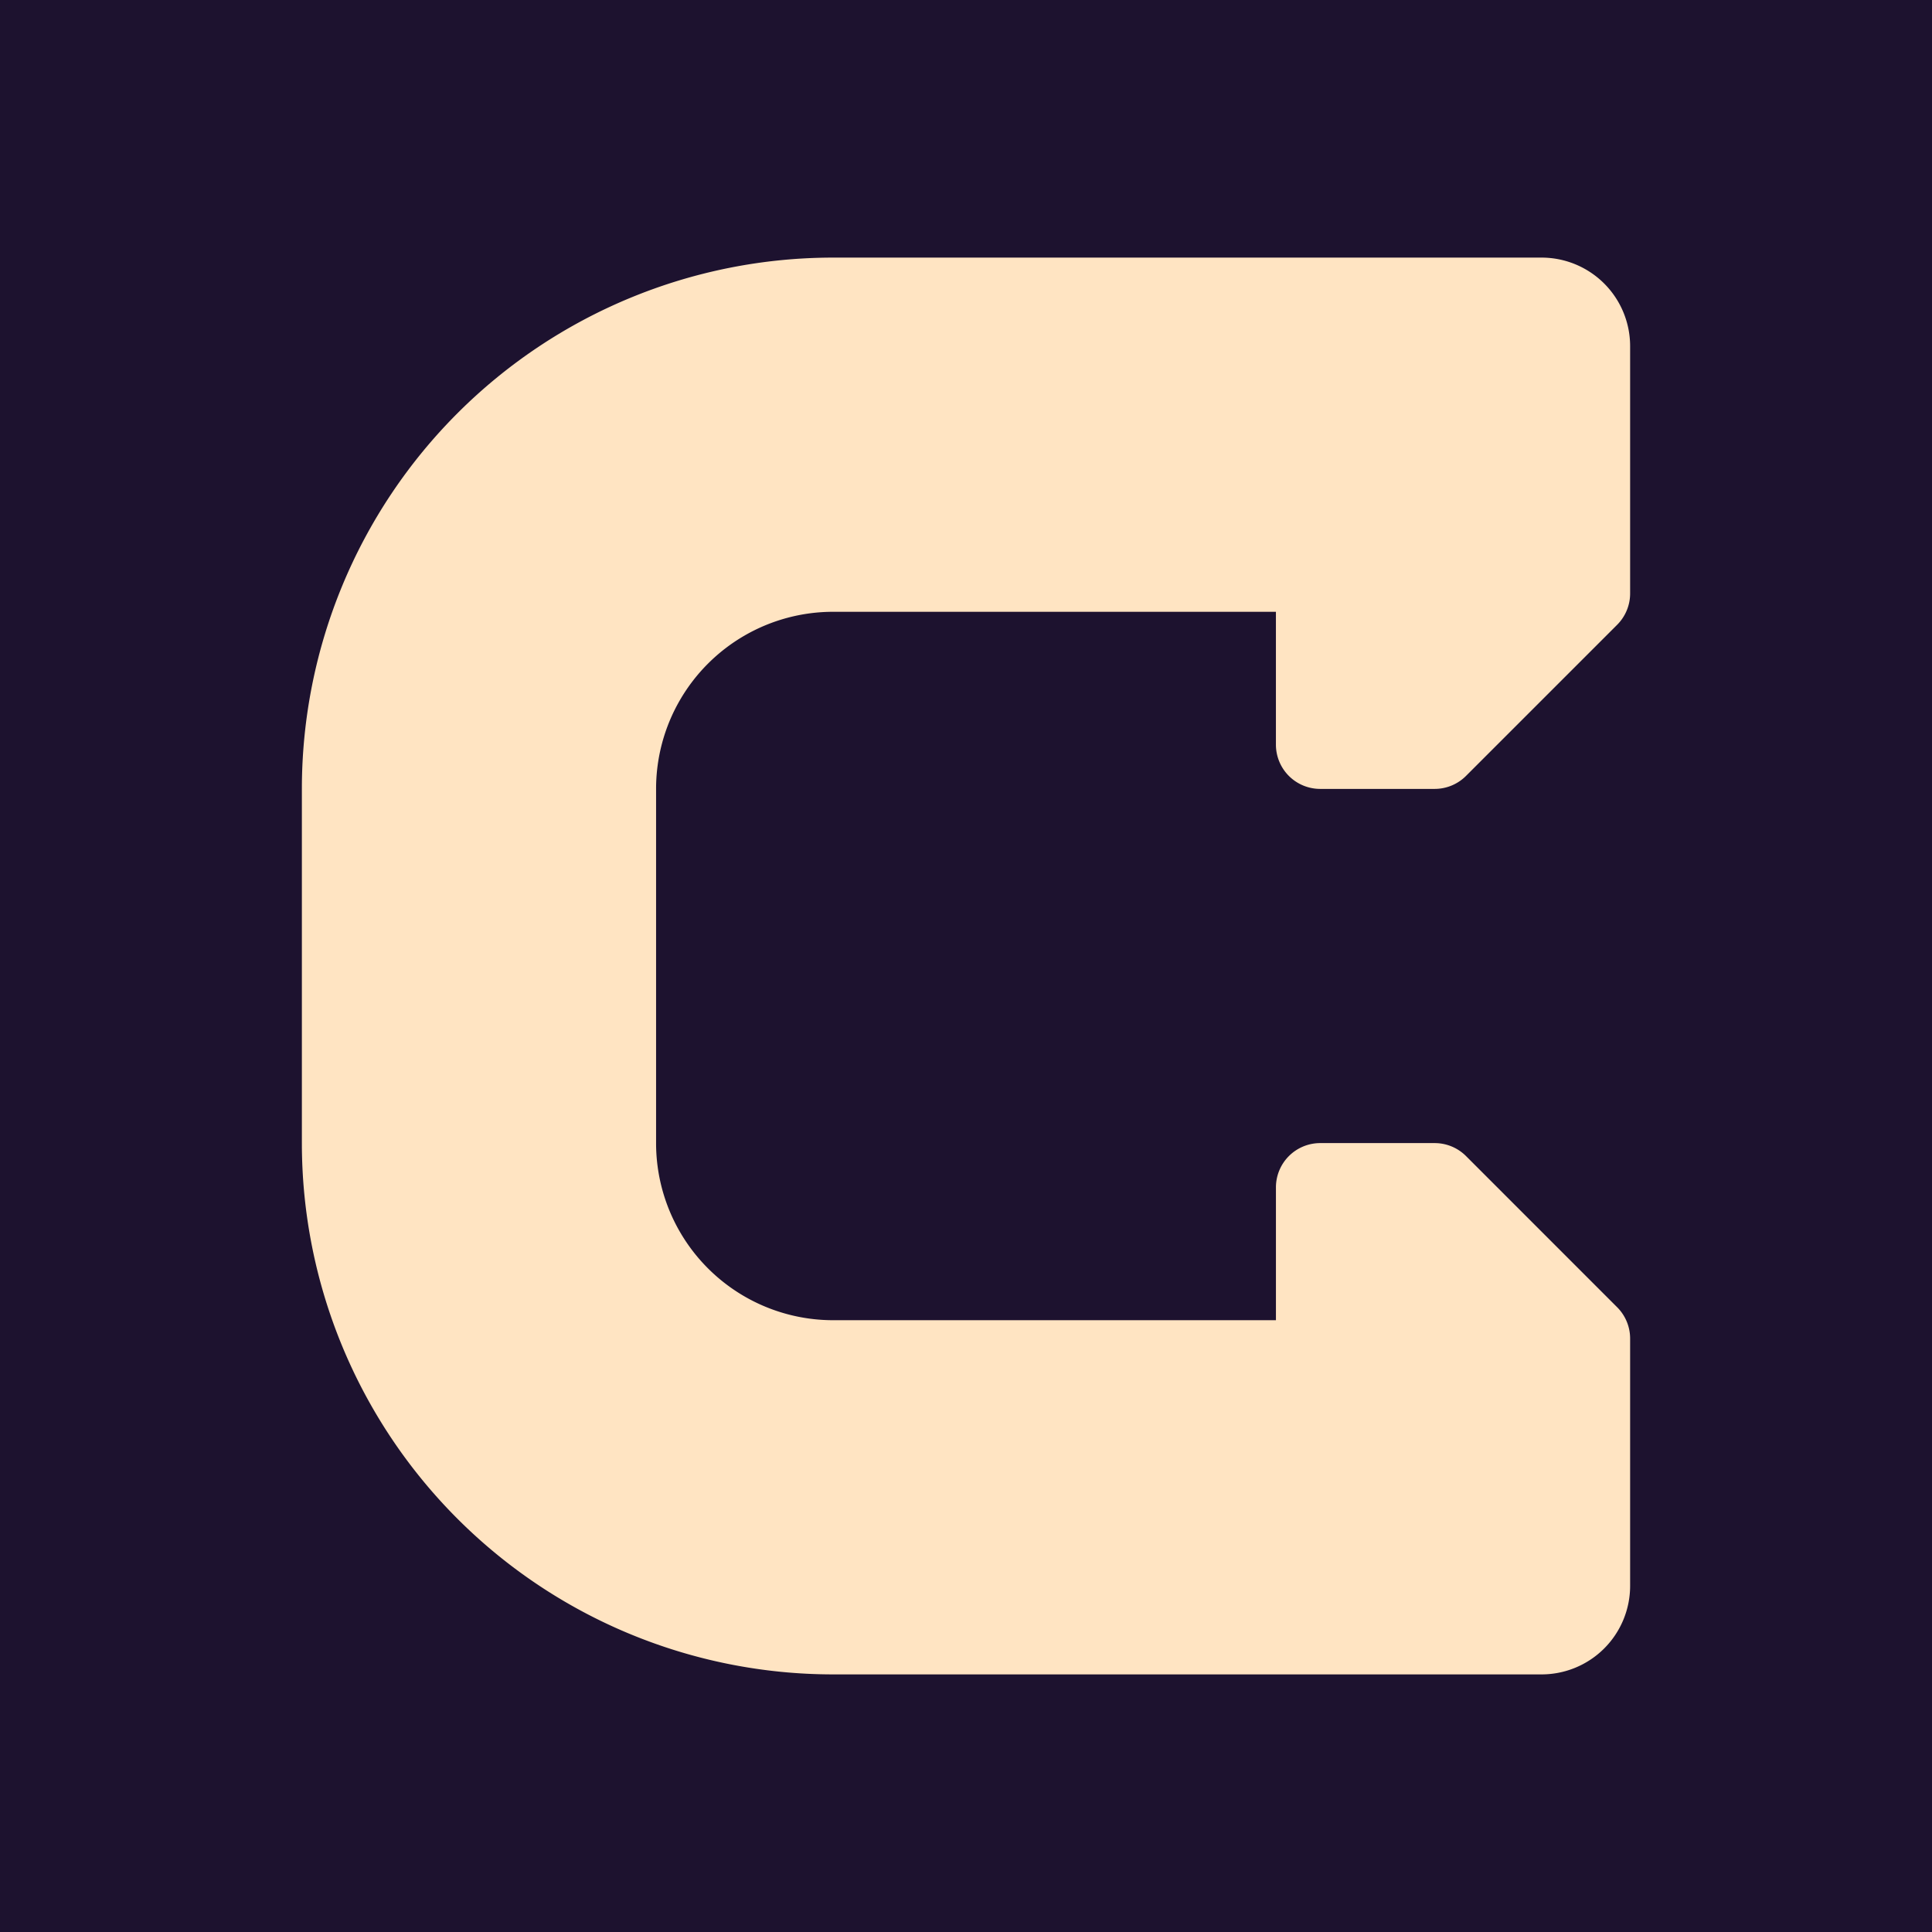 <svg viewBox="0 0 128 128" xmlns="http://www.w3.org/2000/svg"><path d="M0 0h128v128H0z" fill="#1d122f"/><path d="M97.126 51.407l10.015-10.014a2.933 2.933 0 0 0 .859-2.075V22.933a5.867 5.867 0 0 0-5.867-5.866H55.2a35.2 35.2 0 0 0-35.2 35.2v23.466a35.2 35.2 0 0 0 35.2 35.2h46.933a5.867 5.867 0 0 0 5.867-5.866V88.682a2.933 2.933 0 0 0-.86-2.075L97.127 76.592a2.933 2.933 0 0 0-2.074-.859h-7.585a2.933 2.933 0 0 0-2.934 2.934v8.8H55.2a11.733 11.733 0 0 1-11.733-11.734V52.267A11.733 11.733 0 0 1 55.2 40.533h29.333v8.8a2.933 2.933 0 0 0 2.934 2.934h7.585a2.933 2.933 0 0 0 2.074-.86z" fill="#ffe4c2"/></svg>